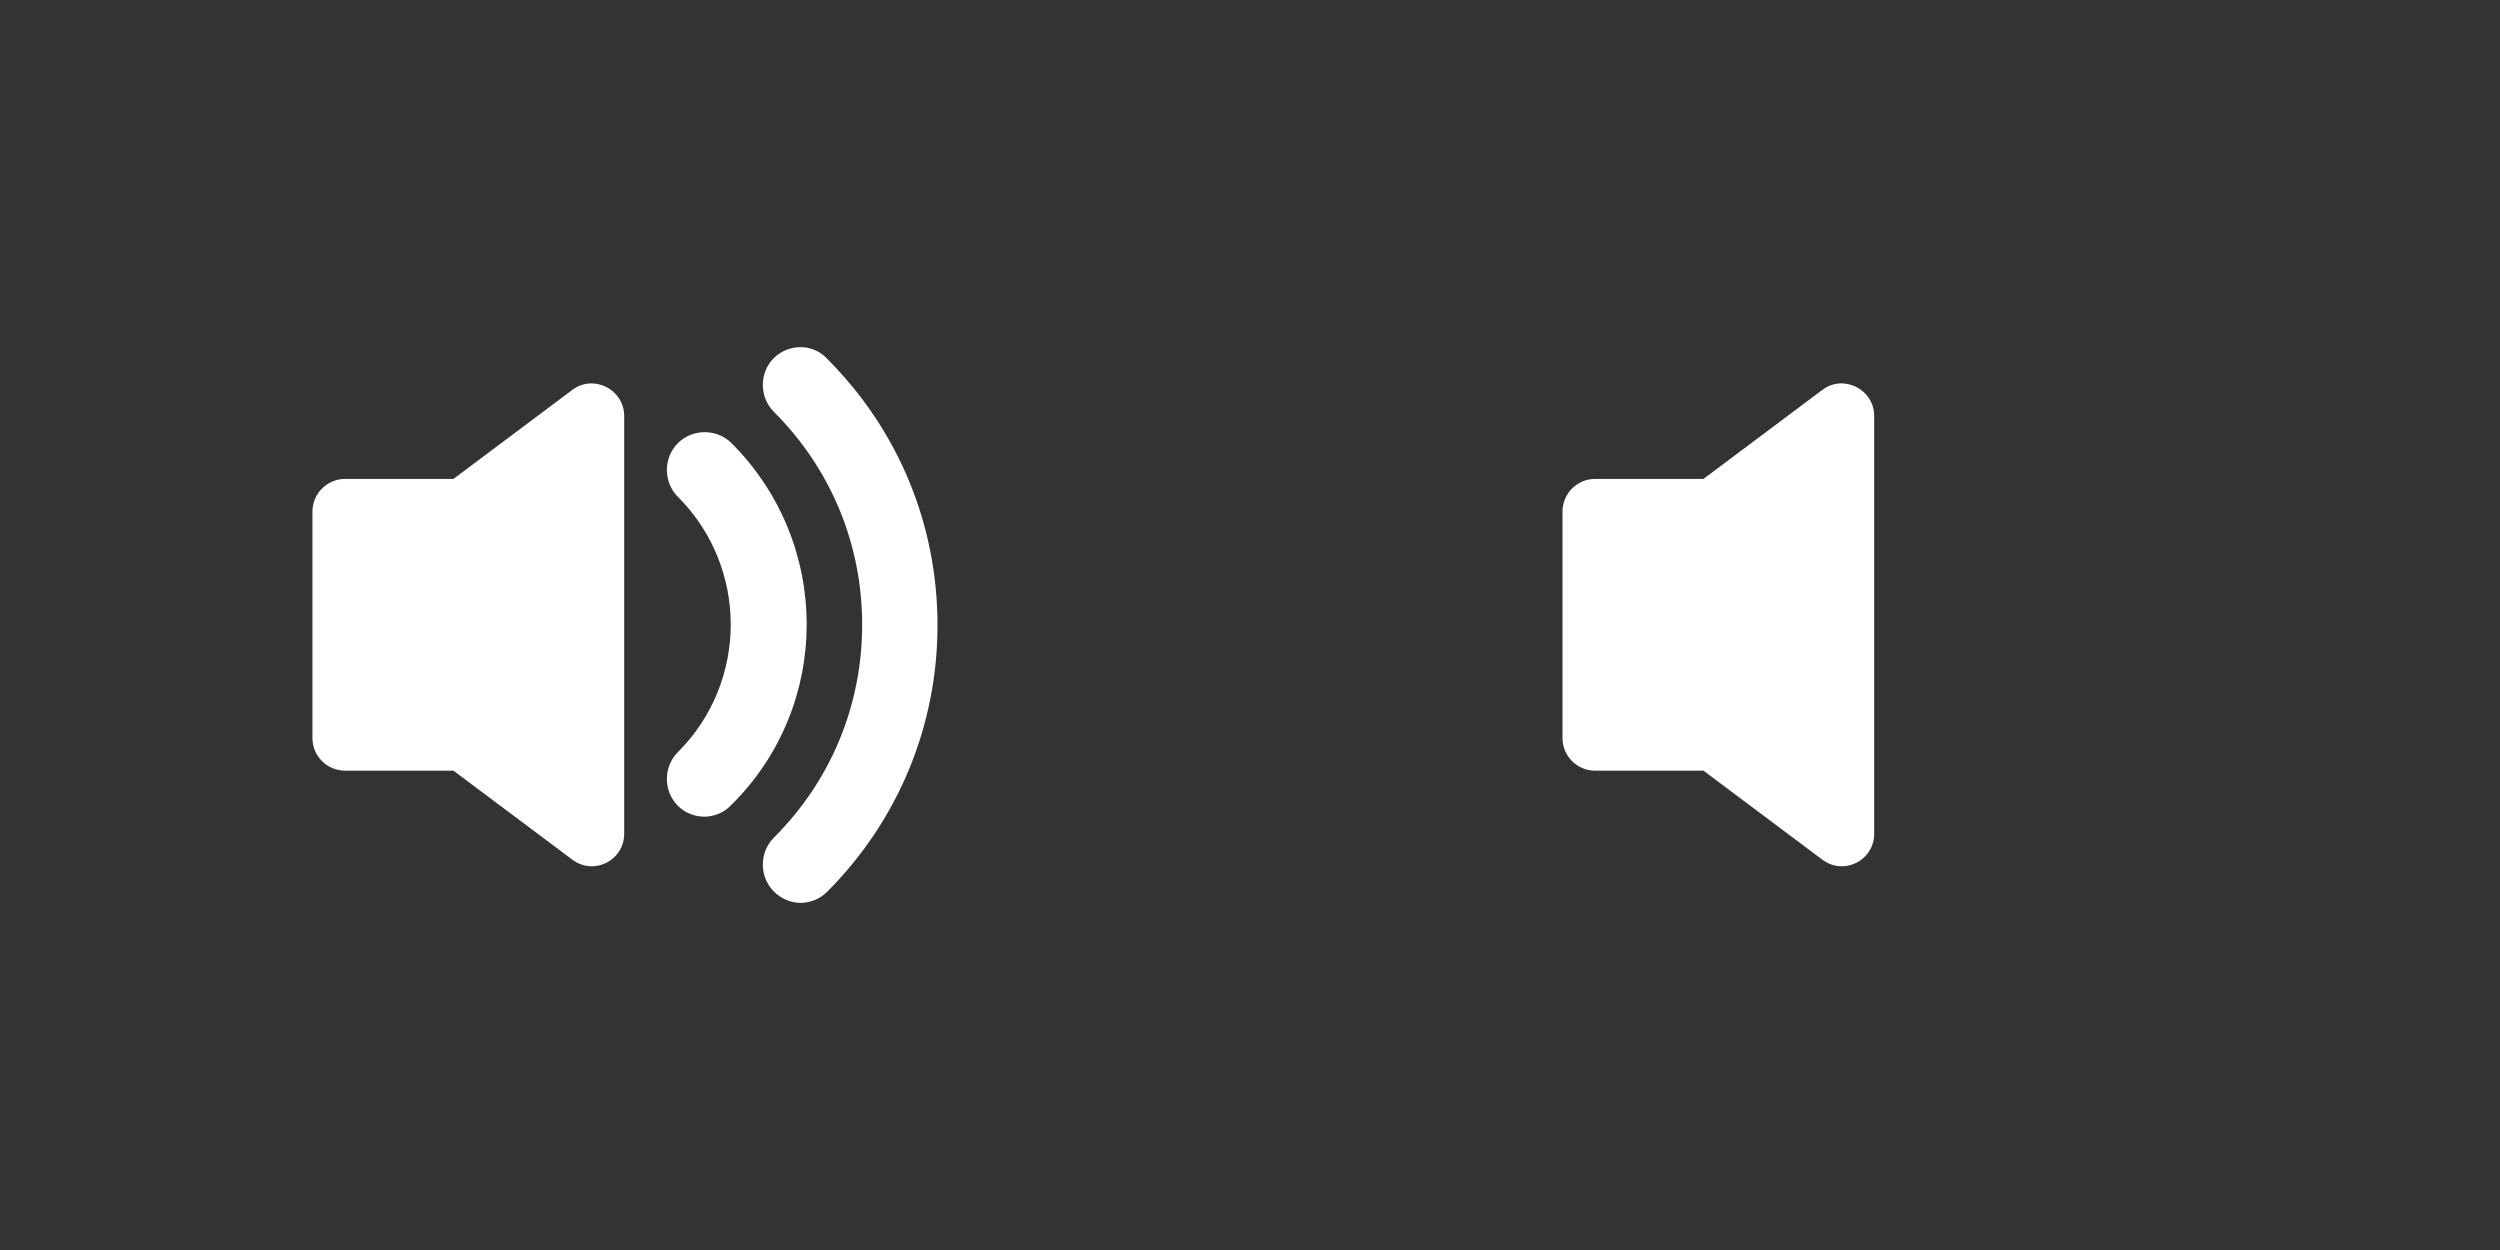 <svg xmlns="http://www.w3.org/2000/svg" width="96" height="48" viewBox="0 0 96 48"><rect x="0" y="0" width="96" height="48" fill="#333333" stroke="none"/><g fill="#FFF"><path d="M21.97 14.977l-4.558 3.414h-4.164c-.687 0-1.25.565-1.25 1.25v8.704c0 .687.563 1.248 1.25 1.248h4.164l4.56 3.414c.83.625 1.997.042 1.997-.998v-16.03c0-1.04-1.19-1.623-2-1zm6.12 2.04c-.56-.562-1.5-.562-2.06 0-.562.562-.562 1.5 0 2.06 2.706 2.707 2.706 7.1 0 9.806-.562.56-.562 1.498 0 2.06.292.29.667.417 1.02.417.354 0 .75-.147 1.02-.438 3.872-3.81 3.872-10.055.02-13.905z"/><path d="M29.713 13.75c-.56.56-.56 1.498 0 2.06 2.188 2.186 3.394 5.08 3.394 8.18 0 3.102-1.206 5.994-3.394 8.18-.56.562-.56 1.5 0 2.062.293.29.668.438 1.02.438.376 0 .75-.146 1.022-.418C34.48 31.525 36 27.882 36 24.012c0-3.873-1.498-7.494-4.245-10.242-.542-.582-1.458-.582-2.042-.02z"/></g><path fill="#FFF" d="M69.97 14.977l-4.558 3.414h-4.164c-.688 0-1.248.565-1.248 1.25v8.704c0 .687.562 1.248 1.248 1.248h4.164l4.56 3.414c.83.625 1.997.042 1.997-.998v-16.03c0-1.04-1.19-1.623-2-1z"/></svg>